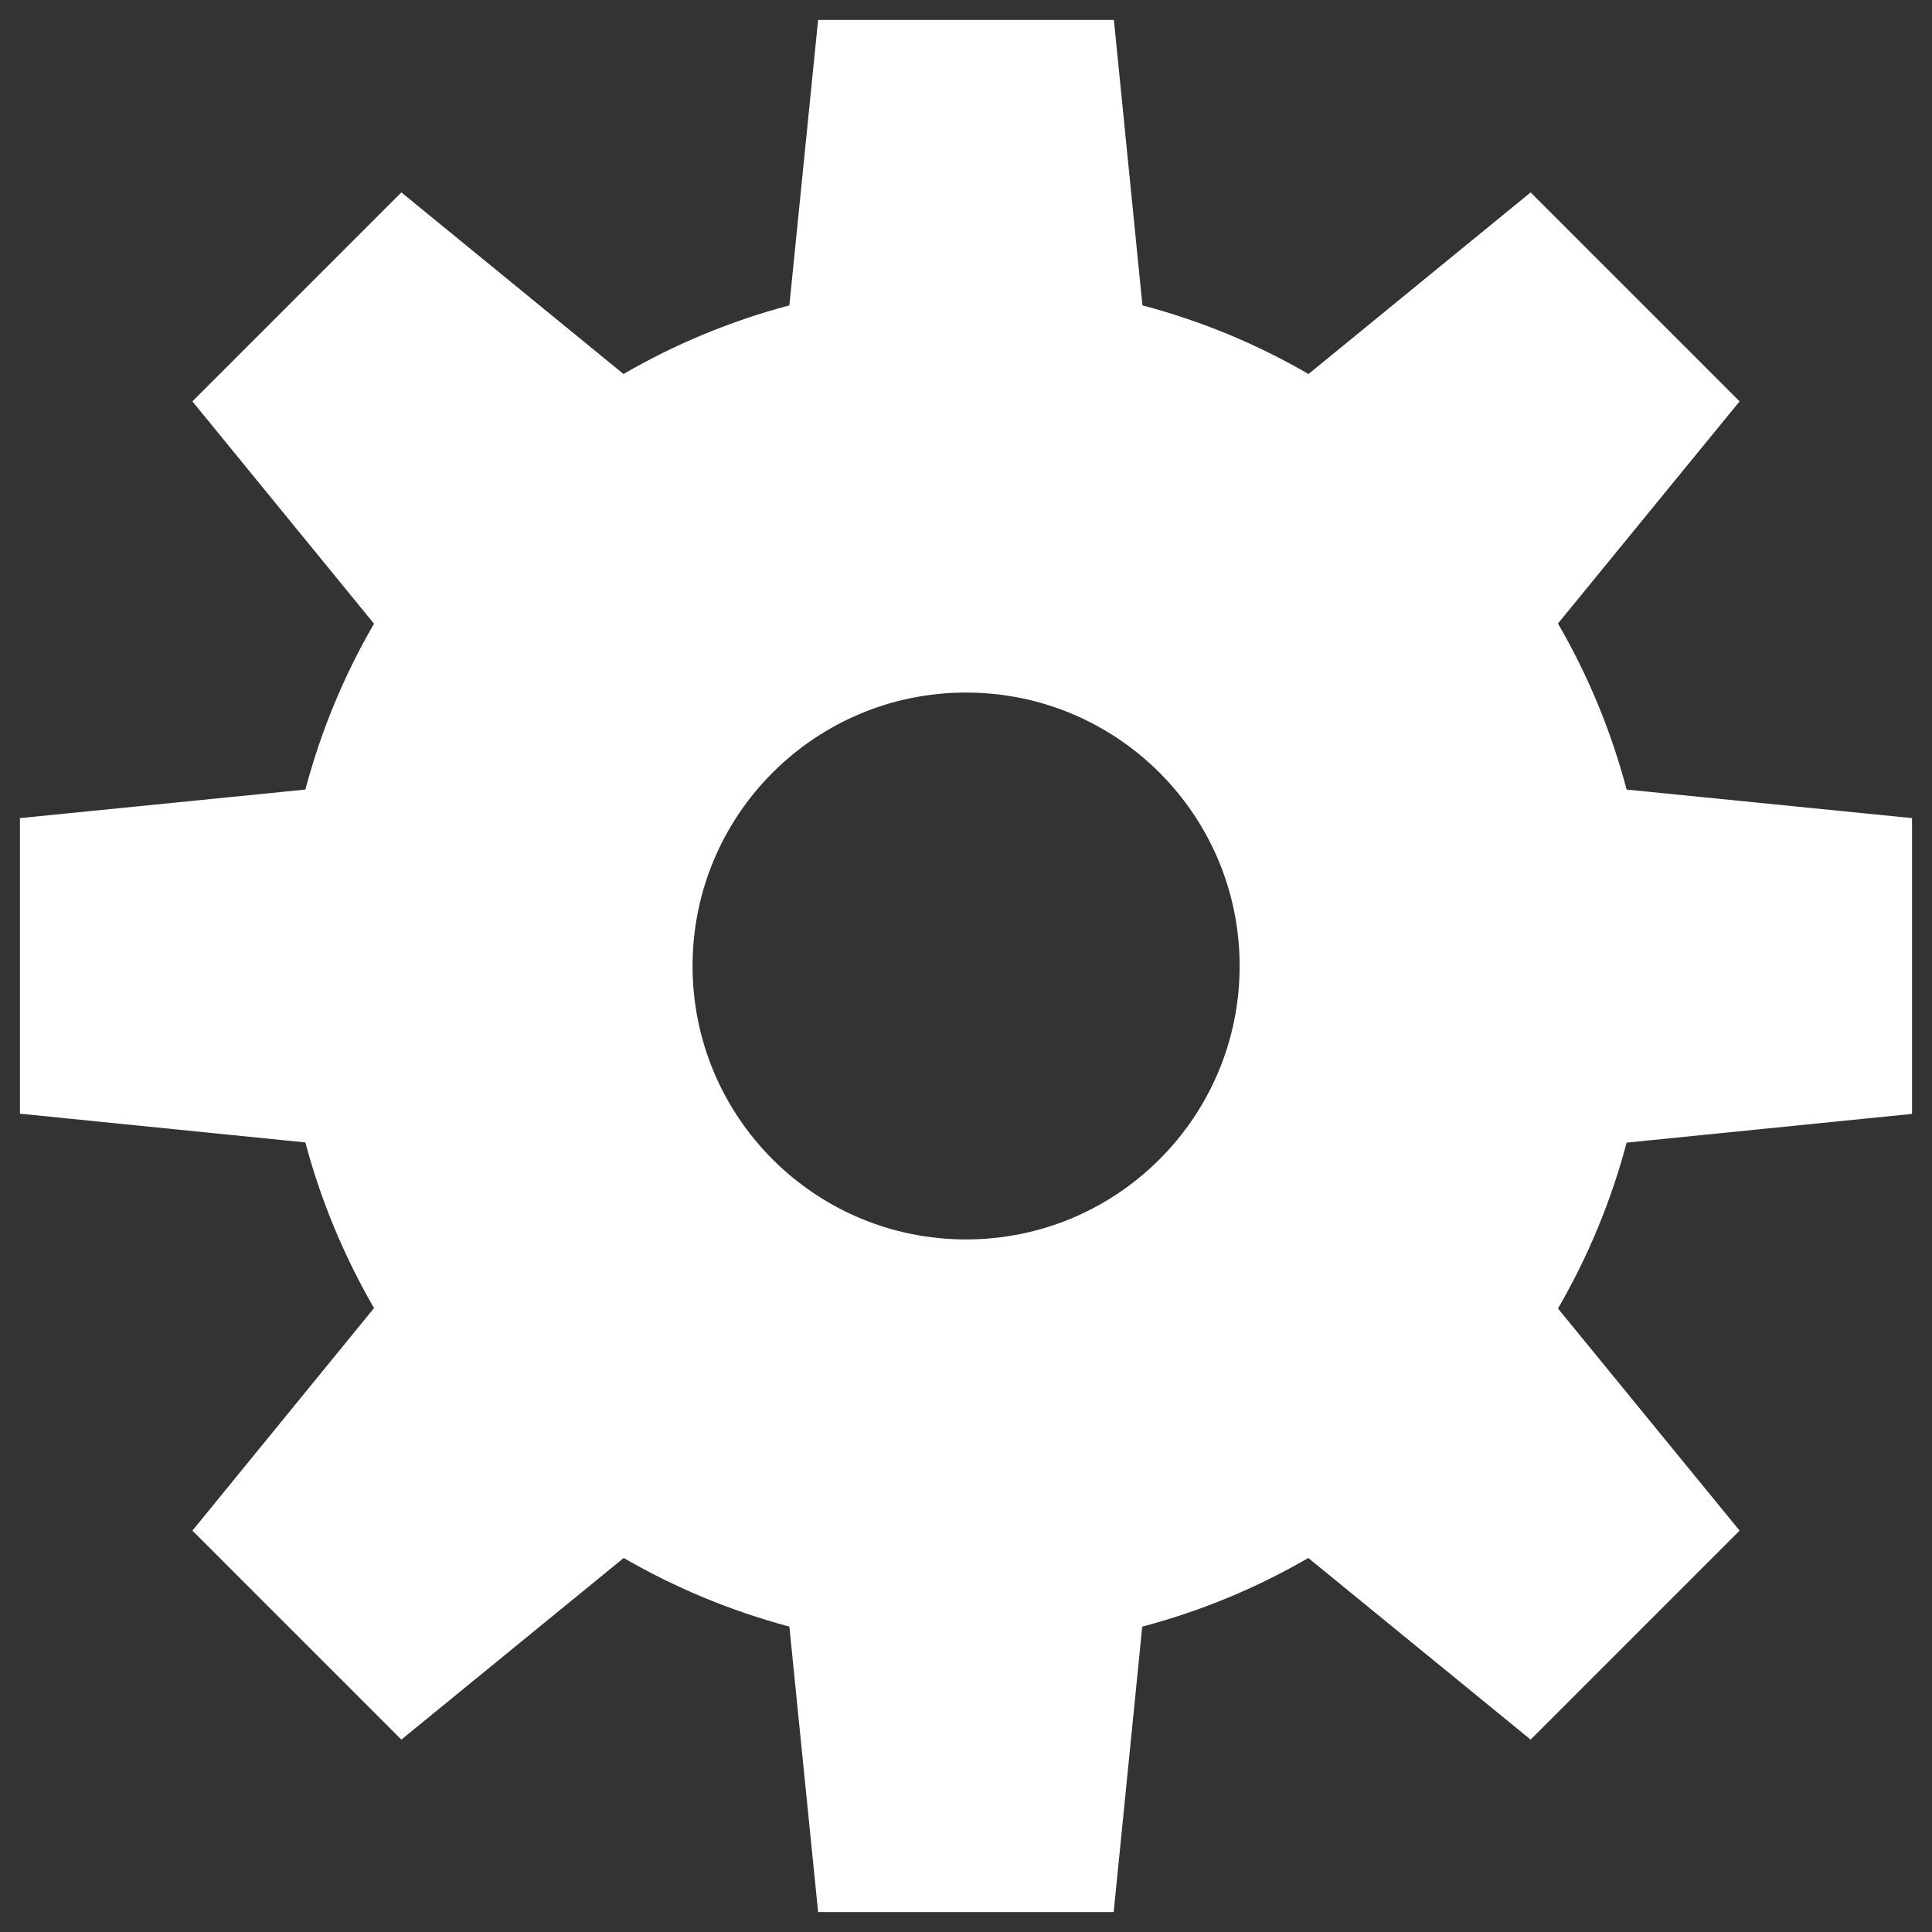 <?xml version="1.0" encoding="UTF-8" standalone="no"?>
<svg
   xmlns:dc="http://purl.org/dc/elements/1.1/"
   xmlns:cc="http://creativecommons.org/ns#"
   xmlns:rdf="http://www.w3.org/1999/02/22-rdf-syntax-ns#"
   xmlns:svg="http://www.w3.org/2000/svg"
   xmlns="http://www.w3.org/2000/svg"
   xmlns:sodipodi="http://sodipodi.sourceforge.net/DTD/sodipodi-0.dtd"
   xmlns:inkscape="http://www.inkscape.org/namespaces/inkscape"
   width="9.68"
   height="9.68"
   viewBox="0 0 9.68 9.68"
   id="svg3070"
   version="1.1"
   inkscape:version="0.48.4 r9939"
   sodipodi:docname="cog1.svg">
  <rect x="0" y="0" width="9.68" height="9.68" fill="#333333" stroke="none"/>
  <defs
     id="defs7" />
  <sodipodi:namedview
     pagecolor="#ffffff"
     bordercolor="#666666"
     borderopacity="1"
     objecttolerance="10"
     gridtolerance="10"
     guidetolerance="10"
     inkscape:pageopacity="0"
     inkscape:pageshadow="2"
     inkscape:window-width="1855"
     inkscape:window-height="1176"
     id="namedview3076"
     showgrid="false"
     inkscape:zoom="45.254834"
     inkscape:cx="0.5260293"
     inkscape:cy="8.811166"
     inkscape:window-x="65"
     inkscape:window-y="24"
     inkscape:window-maximized="1"
     inkscape:current-layer="svg3070"
     inkscape:snap-global="false"
     fit-margin-top="0.1"
     fit-margin-left="0.1"
     fit-margin-right="0.1"
     fit-margin-bottom="0.1">
    <inkscape:grid
       type="xygrid"
       id="grid4407"
       empspacing="5"
       visible="true"
       enabled="true"
       snapvisiblegridlinesonly="true"
       originx="-17.147px"
       originy="-17.759px" />
  </sodipodi:namedview>
  <path
     style="fill:#ffffff;fill-opacity:1;stroke:none"
     d="M 4.099,0.1 3.955,1.53 C 3.661,1.608 3.382,1.724 3.124,1.874 L 2.011,0.964 0.964,2.011 1.874,3.125 C 1.724,3.383 1.608,3.662 1.53,3.956 L 0.1,4.099 l 0,1.481 1.43,0.144 c 0.078,0.294 0.195,0.572 0.344,0.83 L 0.964,7.669 2.011,8.716 3.125,7.806 c 0.257,0.149 0.536,0.265 0.83,0.344 l 0.144,1.43 1.481,0 0.143,-1.43 C 6.018,8.072 6.297,7.956 6.555,7.806 L 7.669,8.716 8.716,7.669 7.806,6.556 C 7.956,6.298 8.072,6.019 8.15,5.725 L 9.58,5.581 9.58,4.099 8.15,3.956 C 8.072,3.661 7.956,3.382 7.806,3.124 L 8.716,2.011 7.669,0.964 6.556,1.874 C 6.298,1.724 6.019,1.608 5.724,1.53 L 5.581,0.1 z M 4.84,3.47 c 0.757,0 1.371,0.613 1.371,1.37 0,0.757 -0.614,1.37 -1.371,1.37 -0.757,0 -1.37,-0.613 -1.37,-1.37 0,-0.757 0.613,-1.37 1.37,-1.37 z"
     id="path3055"
     inkscape:connector-curvature="0"
     sodipodi:nodetypes="cccccccccccccccccccccccccccccccccsssss" />
</svg>
